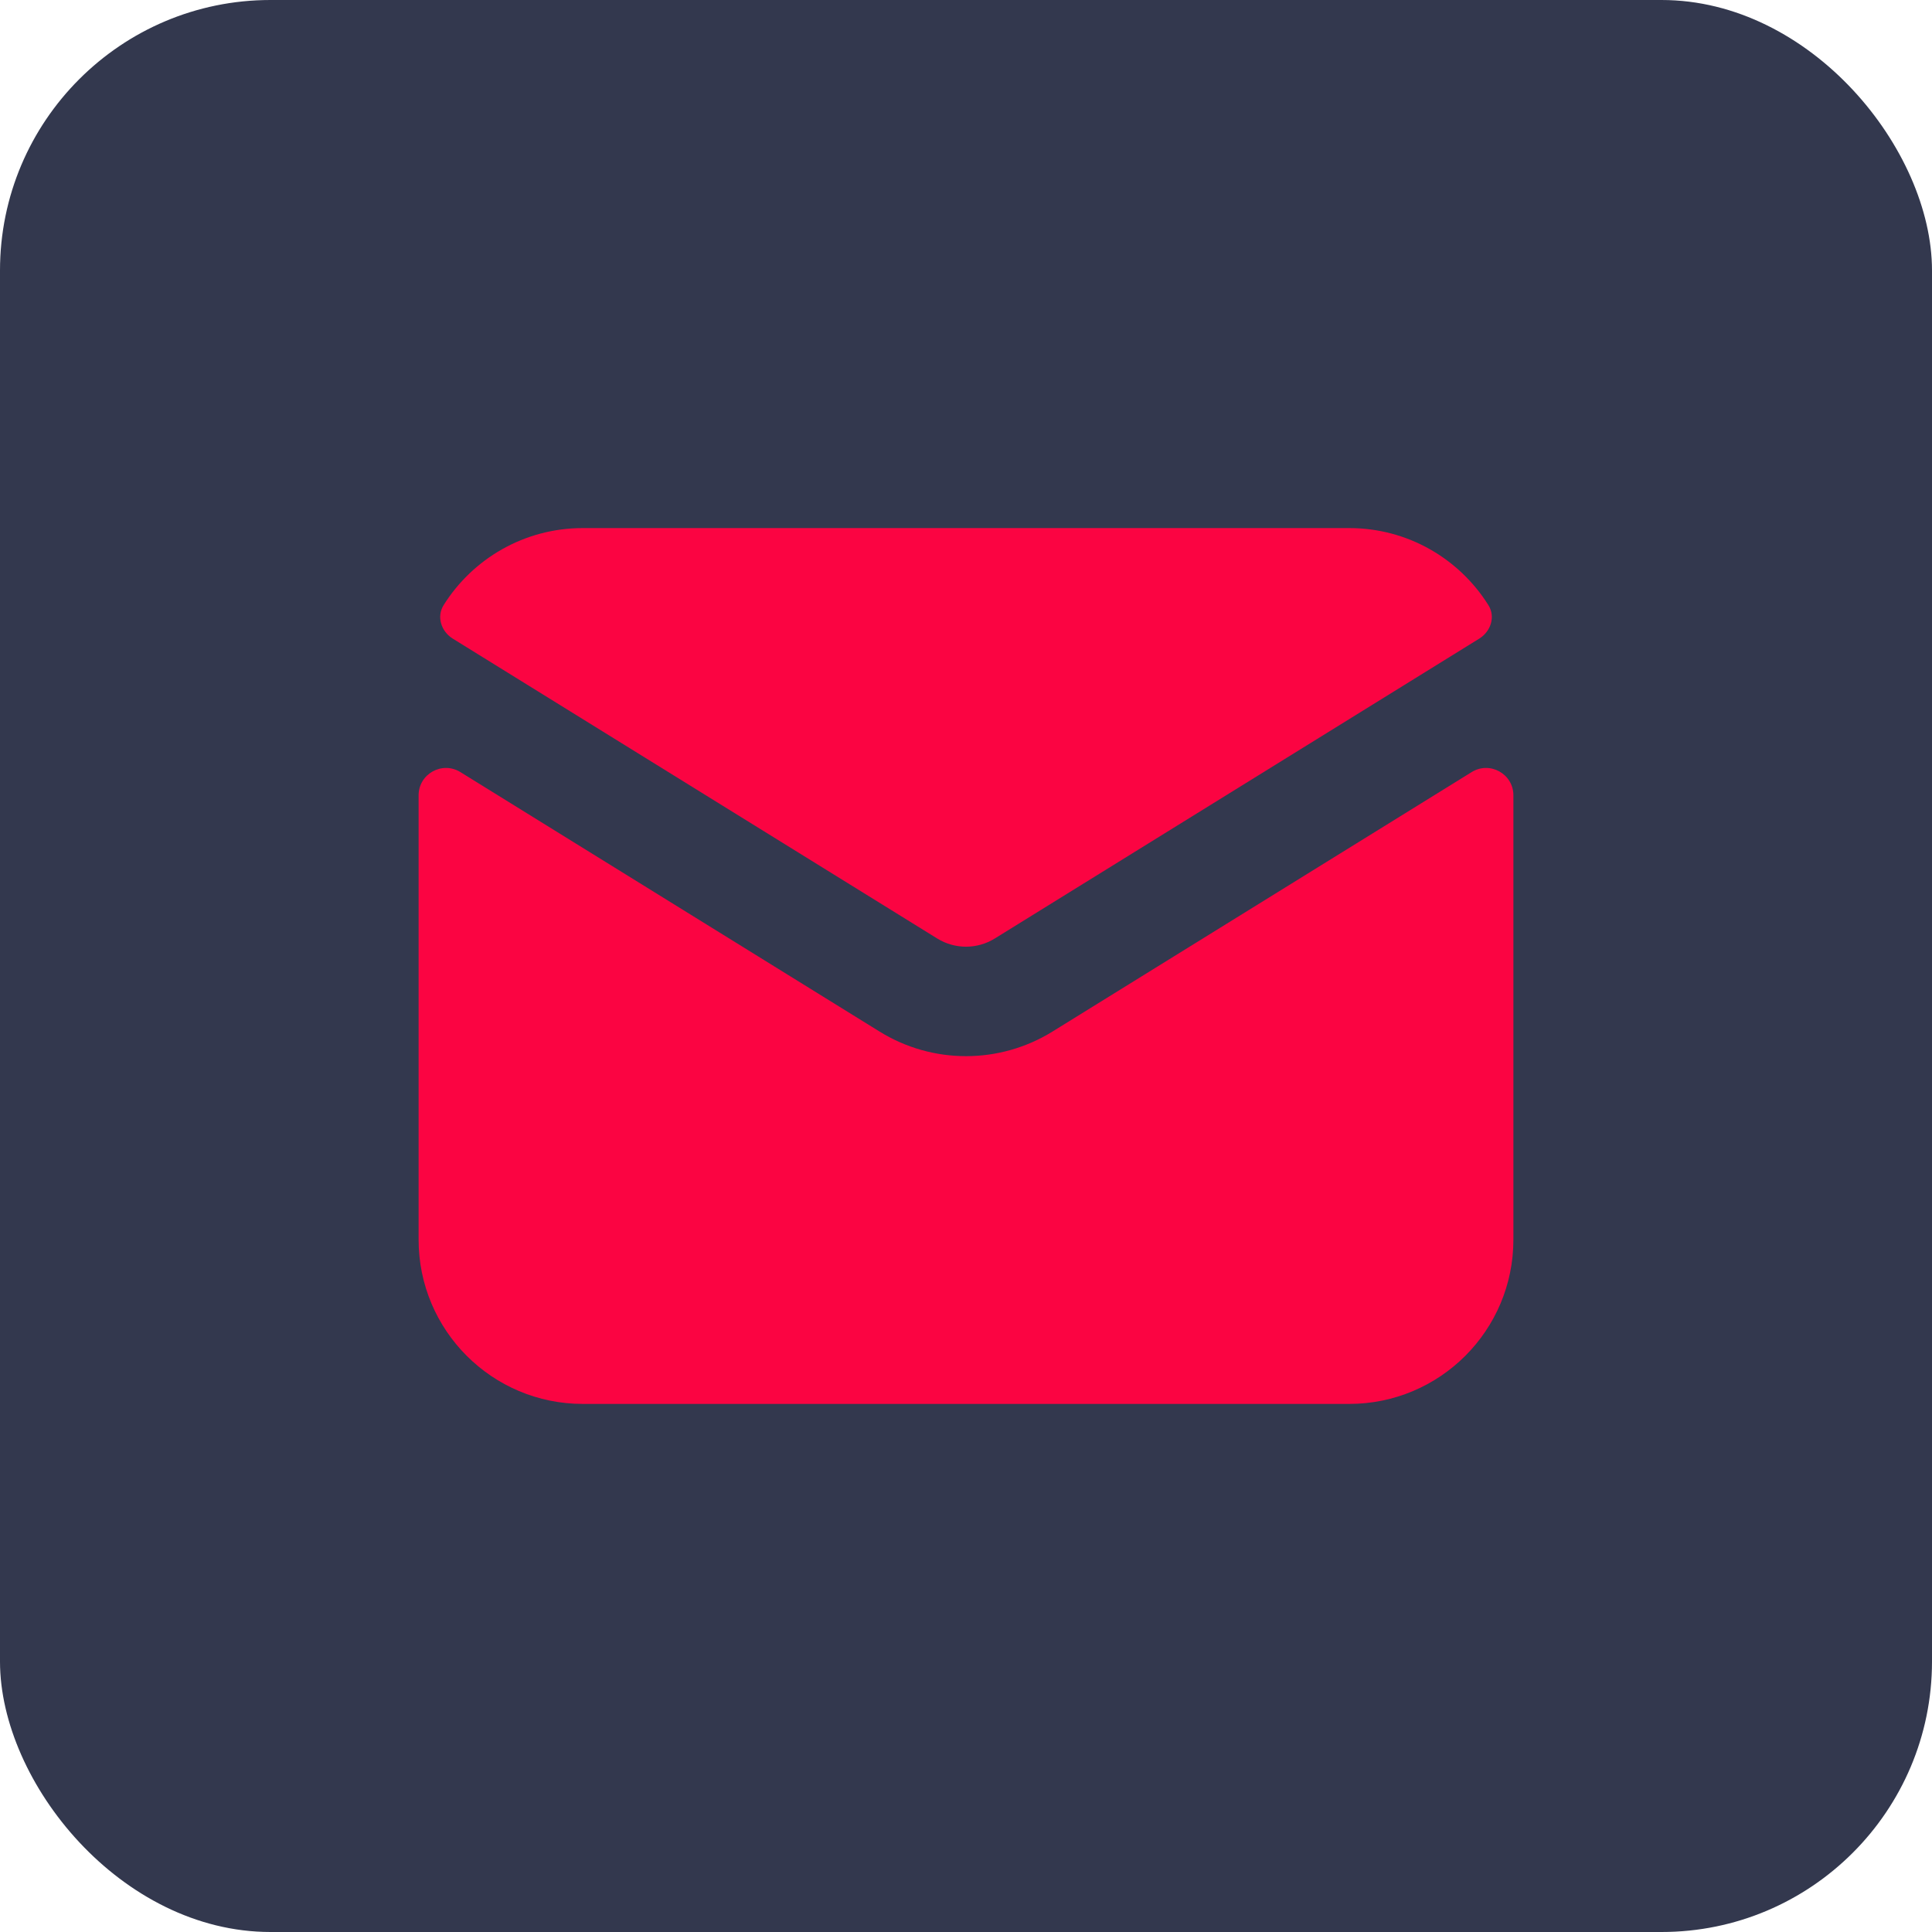 <svg width="33" height="33" viewBox="0 0 33 33" fill="none" xmlns="http://www.w3.org/2000/svg">
<rect width="33" height="33" rx="4.62" fill="#33384E"/>
<path d="M7.578 10.335C7.454 10.532 7.535 10.785 7.733 10.908L16.008 16.03C16.31 16.217 16.691 16.217 16.992 16.03L25.267 10.908C25.465 10.785 25.547 10.532 25.422 10.335C24.926 9.545 24.047 9.02 23.045 9.02H9.955C8.954 9.02 8.074 9.545 7.578 10.335Z" fill="#FB0442"/>
<path d="M25.85 13.585C25.85 13.219 25.448 12.995 25.137 13.188L17.977 17.62C17.072 18.18 15.928 18.18 15.024 17.62L7.864 13.188C7.553 12.995 7.15 13.219 7.15 13.585V21.174C7.15 22.724 8.406 23.98 9.955 23.98H23.045C24.595 23.98 25.85 22.724 25.85 21.174V13.585Z" fill="#FB0442"/>
</svg>

